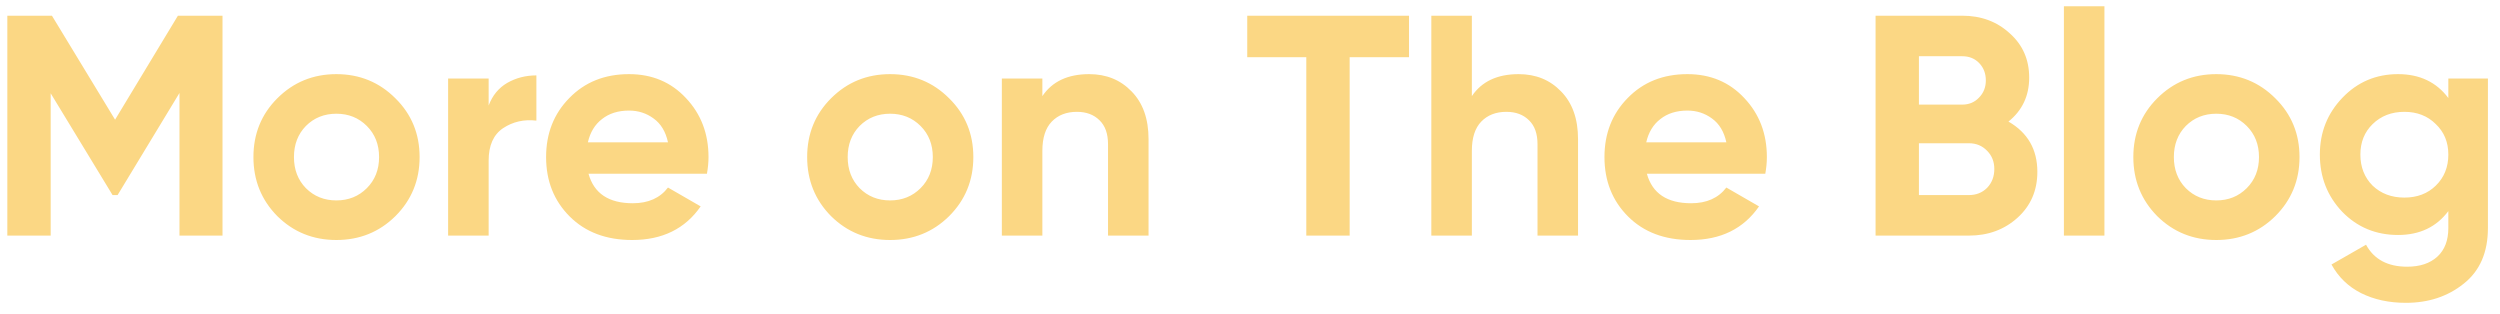 <svg width="191" height="24" viewBox="0 0 191 24" fill="none" xmlns="http://www.w3.org/2000/svg">
<path d="M17 1.2V18H13.712V7.104L8.984 14.904H8.6L3.872 7.128V18H0.56V1.2H3.968L8.792 9.144L13.592 1.2H17ZM30.21 16.512C28.978 17.728 27.474 18.336 25.698 18.336C23.922 18.336 22.418 17.728 21.186 16.512C19.97 15.28 19.362 13.776 19.362 12C19.362 10.224 19.97 8.728 21.186 7.512C22.418 6.28 23.922 5.664 25.698 5.664C27.474 5.664 28.978 6.28 30.21 7.512C31.442 8.728 32.058 10.224 32.058 12C32.058 13.776 31.442 15.28 30.21 16.512ZM23.37 14.376C23.994 15 24.77 15.312 25.698 15.312C26.626 15.312 27.402 15 28.026 14.376C28.65 13.752 28.962 12.96 28.962 12C28.962 11.04 28.65 10.248 28.026 9.624C27.402 9 26.626 8.688 25.698 8.688C24.77 8.688 23.994 9 23.37 9.624C22.762 10.248 22.458 11.04 22.458 12C22.458 12.96 22.762 13.752 23.37 14.376ZM37.332 8.064C37.62 7.296 38.092 6.72 38.748 6.336C39.42 5.952 40.164 5.76 40.98 5.76V9.216C40.036 9.104 39.188 9.296 38.436 9.792C37.7 10.288 37.332 11.112 37.332 12.264V18H34.236V6H37.332V8.064ZM44.962 13.272C45.378 14.776 46.506 15.528 48.346 15.528C49.53 15.528 50.426 15.128 51.034 14.328L53.53 15.768C52.346 17.48 50.602 18.336 48.298 18.336C46.314 18.336 44.722 17.736 43.522 16.536C42.322 15.336 41.722 13.824 41.722 12C41.722 10.192 42.314 8.688 43.498 7.488C44.682 6.272 46.202 5.664 48.058 5.664C49.818 5.664 51.266 6.272 52.402 7.488C53.554 8.704 54.13 10.208 54.13 12C54.13 12.4 54.09 12.824 54.01 13.272H44.962ZM44.914 10.872H51.034C50.858 10.056 50.49 9.448 49.93 9.048C49.386 8.648 48.762 8.448 48.058 8.448C47.226 8.448 46.538 8.664 45.994 9.096C45.45 9.512 45.09 10.104 44.914 10.872ZM72.515 16.512C71.283 17.728 69.779 18.336 68.003 18.336C66.227 18.336 64.723 17.728 63.491 16.512C62.275 15.28 61.667 13.776 61.667 12C61.667 10.224 62.275 8.728 63.491 7.512C64.723 6.28 66.227 5.664 68.003 5.664C69.779 5.664 71.283 6.28 72.515 7.512C73.747 8.728 74.363 10.224 74.363 12C74.363 13.776 73.747 15.28 72.515 16.512ZM65.675 14.376C66.299 15 67.075 15.312 68.003 15.312C68.931 15.312 69.707 15 70.331 14.376C70.955 13.752 71.267 12.96 71.267 12C71.267 11.04 70.955 10.248 70.331 9.624C69.707 9 68.931 8.688 68.003 8.688C67.075 8.688 66.299 9 65.675 9.624C65.067 10.248 64.763 11.04 64.763 12C64.763 12.96 65.067 13.752 65.675 14.376ZM83.213 5.664C84.525 5.664 85.605 6.104 86.453 6.984C87.317 7.864 87.749 9.08 87.749 10.632V18H84.653V11.016C84.653 10.216 84.437 9.608 84.005 9.192C83.573 8.76 82.997 8.544 82.277 8.544C81.477 8.544 80.837 8.792 80.357 9.288C79.877 9.784 79.637 10.528 79.637 11.52V18H76.541V6H79.637V7.344C80.389 6.224 81.581 5.664 83.213 5.664ZM107.649 1.2V4.368H103.113V18H99.801V4.368H95.289V1.2H107.649ZM116.026 5.664C117.338 5.664 118.418 6.104 119.266 6.984C120.13 7.864 120.562 9.08 120.562 10.632V18H117.466V11.016C117.466 10.216 117.25 9.608 116.818 9.192C116.386 8.76 115.81 8.544 115.09 8.544C114.29 8.544 113.65 8.792 113.17 9.288C112.69 9.784 112.45 10.528 112.45 11.52V18H109.354V1.2H112.45V7.344C113.202 6.224 114.394 5.664 116.026 5.664ZM125.821 13.272C126.237 14.776 127.365 15.528 129.205 15.528C130.389 15.528 131.285 15.128 131.893 14.328L134.389 15.768C133.205 17.48 131.461 18.336 129.157 18.336C127.173 18.336 125.581 17.736 124.381 16.536C123.181 15.336 122.581 13.824 122.581 12C122.581 10.192 123.173 8.688 124.357 7.488C125.541 6.272 127.061 5.664 128.917 5.664C130.677 5.664 132.125 6.272 133.261 7.488C134.413 8.704 134.989 10.208 134.989 12C134.989 12.4 134.949 12.824 134.869 13.272H125.821ZM125.773 10.872H131.893C131.717 10.056 131.349 9.448 130.789 9.048C130.245 8.648 129.621 8.448 128.917 8.448C128.085 8.448 127.397 8.664 126.853 9.096C126.309 9.512 125.949 10.104 125.773 10.872ZM153.446 9.288C154.918 10.136 155.654 11.416 155.654 13.128C155.654 14.552 155.15 15.72 154.142 16.632C153.134 17.544 151.894 18 150.422 18H143.294V1.2H149.918C151.358 1.2 152.566 1.648 153.542 2.544C154.534 3.424 155.03 4.552 155.03 5.928C155.03 7.32 154.502 8.44 153.446 9.288ZM149.918 4.296H146.606V7.992H149.918C150.43 7.992 150.854 7.816 151.19 7.464C151.542 7.112 151.718 6.672 151.718 6.144C151.718 5.616 151.55 5.176 151.214 4.824C150.878 4.472 150.446 4.296 149.918 4.296ZM150.422 14.904C150.982 14.904 151.446 14.72 151.814 14.352C152.182 13.968 152.366 13.488 152.366 12.912C152.366 12.352 152.182 11.888 151.814 11.52C151.446 11.136 150.982 10.944 150.422 10.944H146.606V14.904H150.422ZM157.682 18V0.48H160.778V18H157.682ZM173.835 16.512C172.603 17.728 171.099 18.336 169.323 18.336C167.547 18.336 166.043 17.728 164.811 16.512C163.595 15.28 162.987 13.776 162.987 12C162.987 10.224 163.595 8.728 164.811 7.512C166.043 6.28 167.547 5.664 169.323 5.664C171.099 5.664 172.603 6.28 173.835 7.512C175.067 8.728 175.683 10.224 175.683 12C175.683 13.776 175.067 15.28 173.835 16.512ZM166.995 14.376C167.619 15 168.395 15.312 169.323 15.312C170.251 15.312 171.027 15 171.651 14.376C172.275 13.752 172.587 12.96 172.587 12C172.587 11.04 172.275 10.248 171.651 9.624C171.027 9 170.251 8.688 169.323 8.688C168.395 8.688 167.619 9 166.995 9.624C166.387 10.248 166.083 11.04 166.083 12C166.083 12.96 166.387 13.752 166.995 14.376ZM187.053 6H190.077V17.424C190.077 19.28 189.461 20.696 188.229 21.672C187.013 22.648 185.541 23.136 183.813 23.136C182.517 23.136 181.373 22.888 180.381 22.392C179.405 21.896 178.653 21.168 178.125 20.208L180.765 18.696C181.373 19.816 182.421 20.376 183.909 20.376C184.885 20.376 185.653 20.12 186.213 19.608C186.773 19.096 187.053 18.368 187.053 17.424V16.128C186.141 17.344 184.861 17.952 183.213 17.952C181.517 17.952 180.093 17.36 178.941 16.176C177.805 14.976 177.237 13.52 177.237 11.808C177.237 10.112 177.813 8.664 178.965 7.464C180.117 6.264 181.533 5.664 183.213 5.664C184.861 5.664 186.141 6.272 187.053 7.488V6ZM181.269 14.184C181.909 14.792 182.717 15.096 183.693 15.096C184.669 15.096 185.469 14.792 186.093 14.184C186.733 13.56 187.053 12.768 187.053 11.808C187.053 10.864 186.733 10.088 186.093 9.48C185.469 8.856 184.669 8.544 183.693 8.544C182.717 8.544 181.909 8.856 181.269 9.48C180.645 10.088 180.333 10.864 180.333 11.808C180.333 12.768 180.645 13.56 181.269 14.184Z" fill="#FBD784"/>
</svg>
